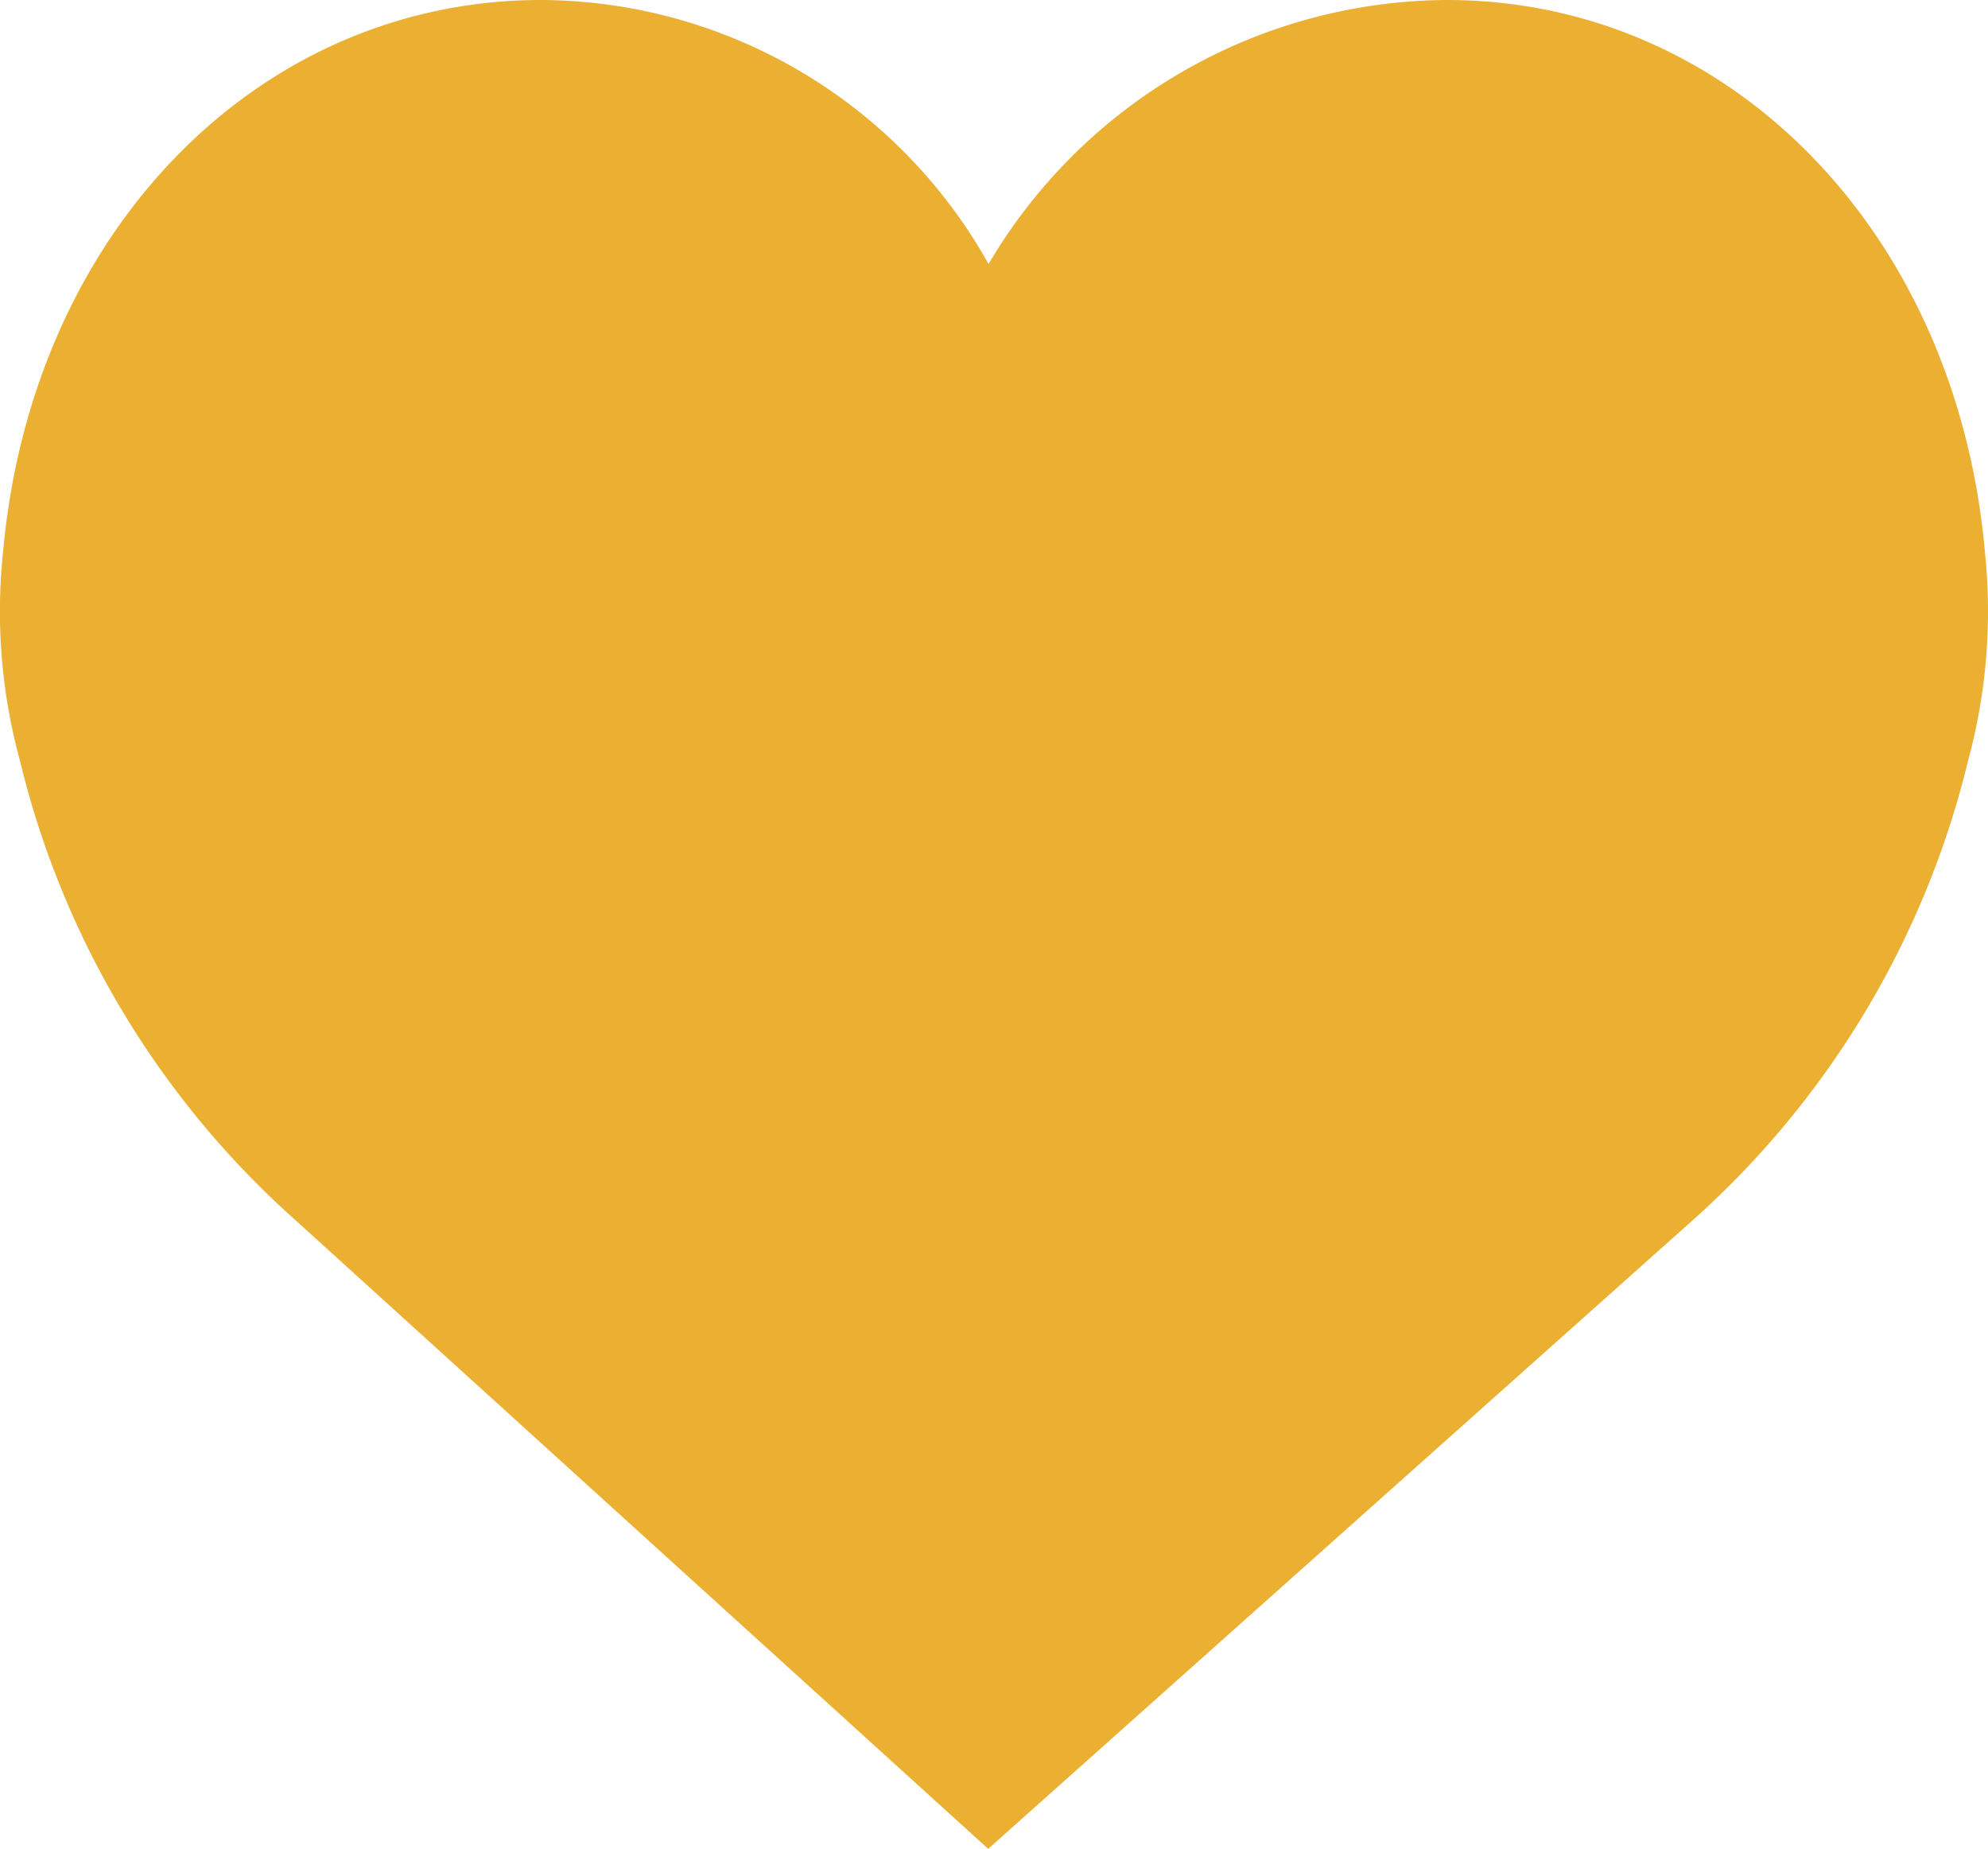 <svg xmlns="http://www.w3.org/2000/svg" width="60" height="55.795" viewBox="0 0 60 55.795"><defs><style>.a{fill:#ebaf31;}</style></defs><path class="a" d="M538.29,404.35c-.865-9.641-7.7-16.635-16.24-16.635a16.157,16.157,0,0,0-13.829,7.968,15.553,15.553,0,0,0-13.5-7.968c-8.543,0-15.367,6.994-16.241,16.635a17.062,17.062,0,0,0,.508,6.323,27.075,27.075,0,0,0,8.312,13.862L508.21,443.51l21.261-18.969a27.138,27.138,0,0,0,8.312-13.868,17.185,17.185,0,0,0,.506-6.323Z" transform="translate(-478.385 -387.715)"/></svg>